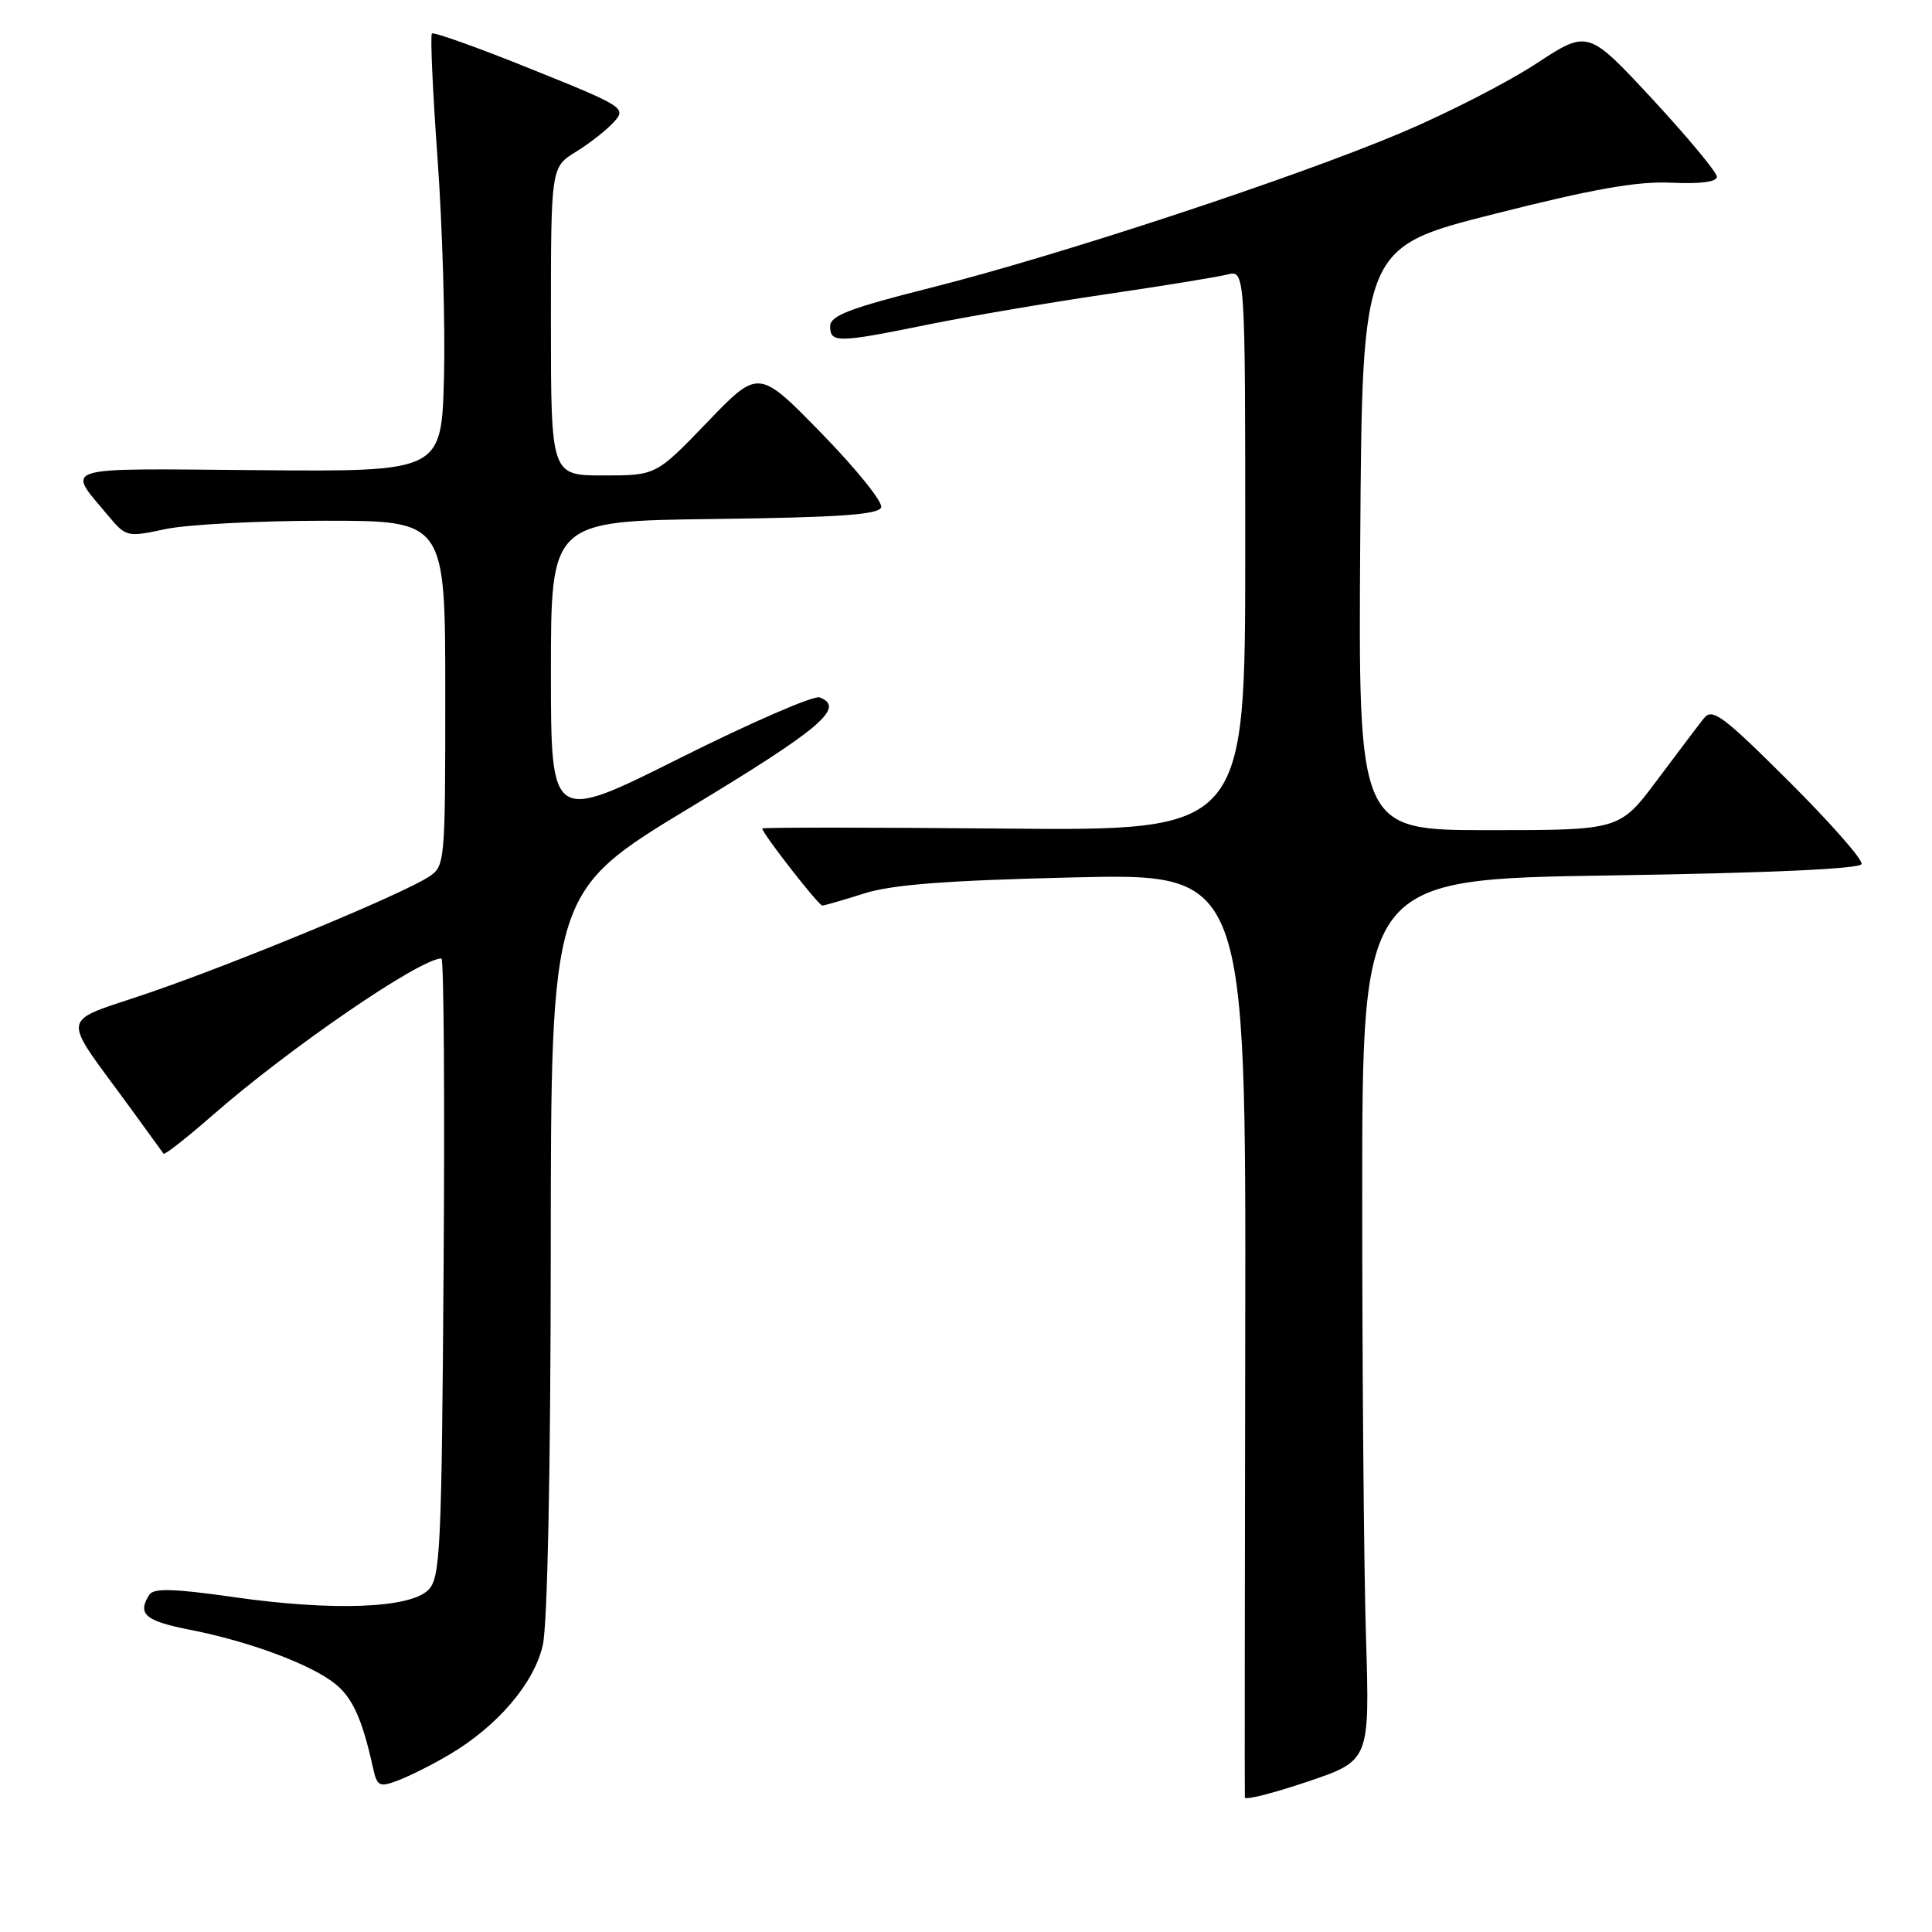 <?xml version="1.0" encoding="UTF-8" standalone="no"?>
<!DOCTYPE svg PUBLIC "-//W3C//DTD SVG 1.1//EN" "http://www.w3.org/Graphics/SVG/1.1/DTD/svg11.dtd" >
<svg xmlns="http://www.w3.org/2000/svg" xmlns:xlink="http://www.w3.org/1999/xlink" version="1.1" viewBox="0 0 256 256">
 <g >
 <path fill="currentColor"
d=" M 181.00 216.90 C 180.72 207.88 180.50 181.60 180.50 158.50 C 180.50 116.50 180.50 116.50 213.42 116.00 C 234.33 115.68 246.46 115.13 246.67 114.49 C 246.86 113.93 242.51 108.99 237.02 103.52 C 228.26 94.79 226.88 93.77 225.77 95.18 C 225.07 96.06 222.28 99.76 219.56 103.39 C 214.61 110.00 214.61 110.00 197.30 110.00 C 179.98 110.00 179.98 110.00 180.24 71.39 C 180.50 32.77 180.50 32.77 198.00 28.35 C 211.14 25.02 217.00 23.99 221.50 24.21 C 225.27 24.39 227.50 24.10 227.50 23.43 C 227.50 22.84 223.65 18.21 218.96 13.14 C 210.41 3.93 210.41 3.93 203.54 8.44 C 199.76 10.92 191.70 15.05 185.63 17.61 C 171.44 23.60 140.23 33.88 123.25 38.15 C 112.55 40.85 110.00 41.83 110.00 43.24 C 110.00 45.46 111.02 45.44 122.90 43.02 C 128.25 41.93 138.83 40.13 146.41 39.01 C 154.00 37.90 161.29 36.71 162.61 36.38 C 165.00 35.78 165.00 35.78 165.00 72.93 C 165.00 110.08 165.00 110.08 133.00 109.79 C 115.40 109.63 101.00 109.62 101.00 109.78 C 101.00 110.42 108.47 120.00 108.96 119.99 C 109.26 119.98 111.75 119.26 114.50 118.39 C 118.19 117.21 125.46 116.66 142.30 116.26 C 165.10 115.73 165.10 115.73 165.00 176.61 C 164.94 210.10 164.92 237.81 164.95 238.18 C 164.98 238.56 168.71 237.61 173.25 236.08 C 181.50 233.29 181.50 233.29 181.00 216.90 Z  M 59.50 232.52 C 65.90 228.75 70.76 223.07 71.92 218.00 C 72.55 215.26 72.96 194.85 72.98 165.83 C 73.00 118.15 73.00 118.15 91.50 106.97 C 108.77 96.54 112.07 93.73 108.61 92.41 C 107.85 92.11 99.53 95.73 90.11 100.44 C 73.00 109.01 73.00 109.01 73.00 89.03 C 73.00 69.04 73.00 69.04 94.67 68.77 C 111.17 68.56 116.44 68.20 116.76 67.22 C 116.99 66.52 113.43 62.10 108.85 57.41 C 100.52 48.87 100.52 48.87 93.73 55.93 C 86.93 63.00 86.93 63.00 79.97 63.00 C 73.00 63.00 73.00 63.00 73.00 42.58 C 73.00 22.16 73.00 22.16 76.32 20.11 C 78.14 18.99 80.41 17.21 81.35 16.16 C 83.02 14.32 82.69 14.10 70.36 9.14 C 63.37 6.32 57.46 4.21 57.23 4.44 C 57.00 4.67 57.34 12.20 57.99 21.18 C 58.63 30.16 59.01 43.12 58.83 50.00 C 58.50 62.50 58.50 62.50 34.24 62.30 C 7.36 62.07 8.76 61.65 14.36 68.36 C 16.70 71.15 16.87 71.19 21.92 70.11 C 24.77 69.50 34.28 69.00 43.05 69.00 C 59.00 69.00 59.00 69.00 59.00 91.88 C 59.00 114.52 58.98 114.79 56.75 116.22 C 53.13 118.56 31.41 127.56 19.76 131.55 C 7.63 135.71 7.90 133.94 17.41 147.00 C 19.62 150.03 21.53 152.67 21.67 152.87 C 21.80 153.08 24.74 150.77 28.21 147.74 C 38.39 138.84 55.67 127.00 58.49 127.00 C 58.81 127.00 58.94 145.43 58.78 167.97 C 58.52 205.45 58.35 209.08 56.75 210.68 C 54.31 213.12 44.07 213.50 31.02 211.63 C 23.00 210.49 20.36 210.41 19.78 211.32 C 18.16 213.87 19.23 214.79 25.20 215.96 C 33.00 217.49 41.08 220.49 44.34 223.06 C 46.70 224.91 47.99 227.75 49.42 234.22 C 49.97 236.72 50.25 236.86 52.76 235.91 C 54.27 235.34 57.30 233.82 59.50 232.52 Z "/>
</g>
</svg>
